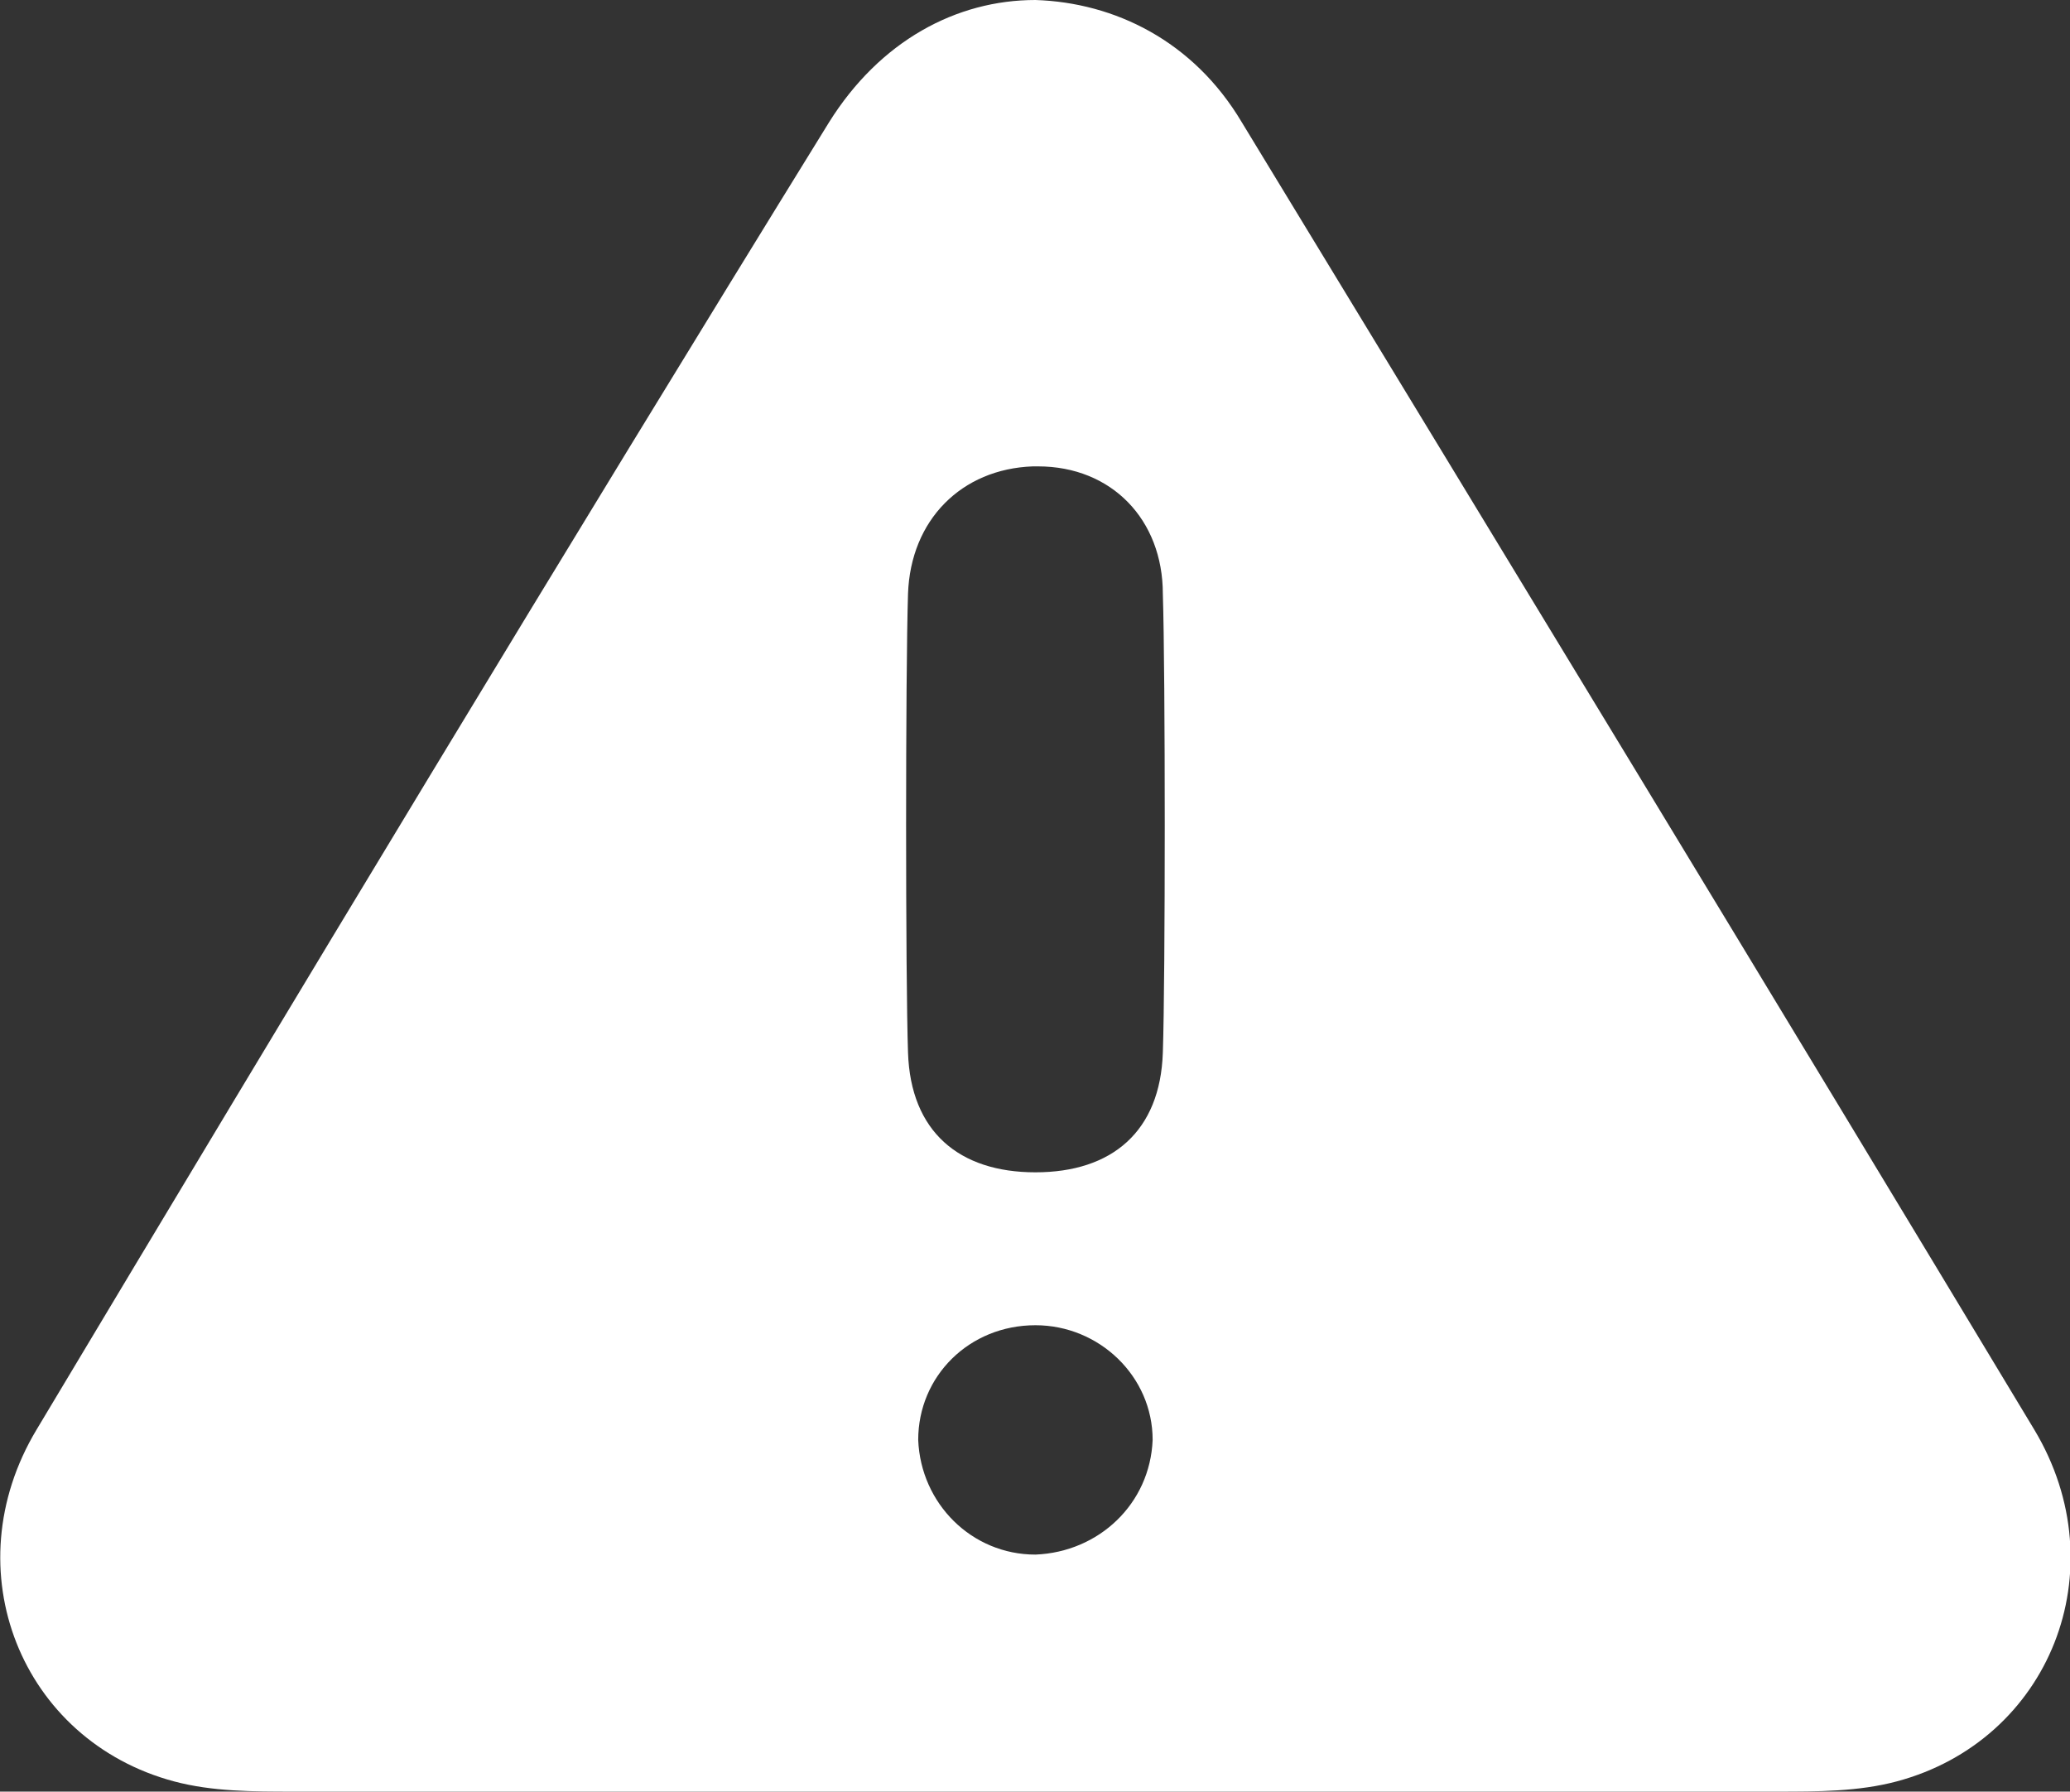 <?xml version="1.0" encoding="utf-8"?>
<!-- Generator: Adobe Illustrator 24.0.0, SVG Export Plug-In . SVG Version: 6.00 Build 0)  -->
<svg version="1.1" id="Calque_1" xmlns="http://www.w3.org/2000/svg" xmlns:xlink="http://www.w3.org/1999/xlink" x="0px" y="0px"
	 viewBox="0 0 243.7 210.9" style="enable-background:new 0 0 243.7 210.9;" xml:space="preserve">
<rect x="0" y="0" width="243.7" height="210.9" fill="#333333" stroke="none"/>
<style type="text/css">
	.st0{fill:#FFFFFF;}
</style>
<g>
	<path class="st0" d="M20.5,209.7c4.5,1.2,9.3,1.2,14.1,1.2c29.1,0,58.2,0,87.3,0s58.2,0,87.3,0c4.8,0,9.6,0,14.1-1.2
		c18-4.8,26.1-24.9,16.2-41.4C208.6,117,177.4,65.7,146.2,14.4c-5.7-9.6-15-14.1-24.3-14.4c-9.3,0-18.3,4.8-24.3,14.4
		c-31.5,51-62.4,102.3-93.3,153.9C-5.6,184.8,2.5,204.9,20.5,209.7z M121.9,183L121.9,183L121.9,183c-7.5,0-13.5-6-13.8-13.5
		c0-7.5,6-13.5,13.8-13.5c7.5,0,13.8,6,13.8,13.5C135.4,177,129.4,182.7,121.9,183z M106.9,69.9c0.3-8.7,6.3-14.7,14.7-15
		c0,0,0,0,0.3,0s0,0,0.3,0c8.7,0,14.7,6.3,14.7,15c0.3,9.3,0.3,45.3,0,54c-0.3,9.3-6,14.1-15,14.1s-14.7-4.8-15-14.1
		C106.6,115.2,106.6,79.2,106.9,69.9z"/>
</g>
</svg>
